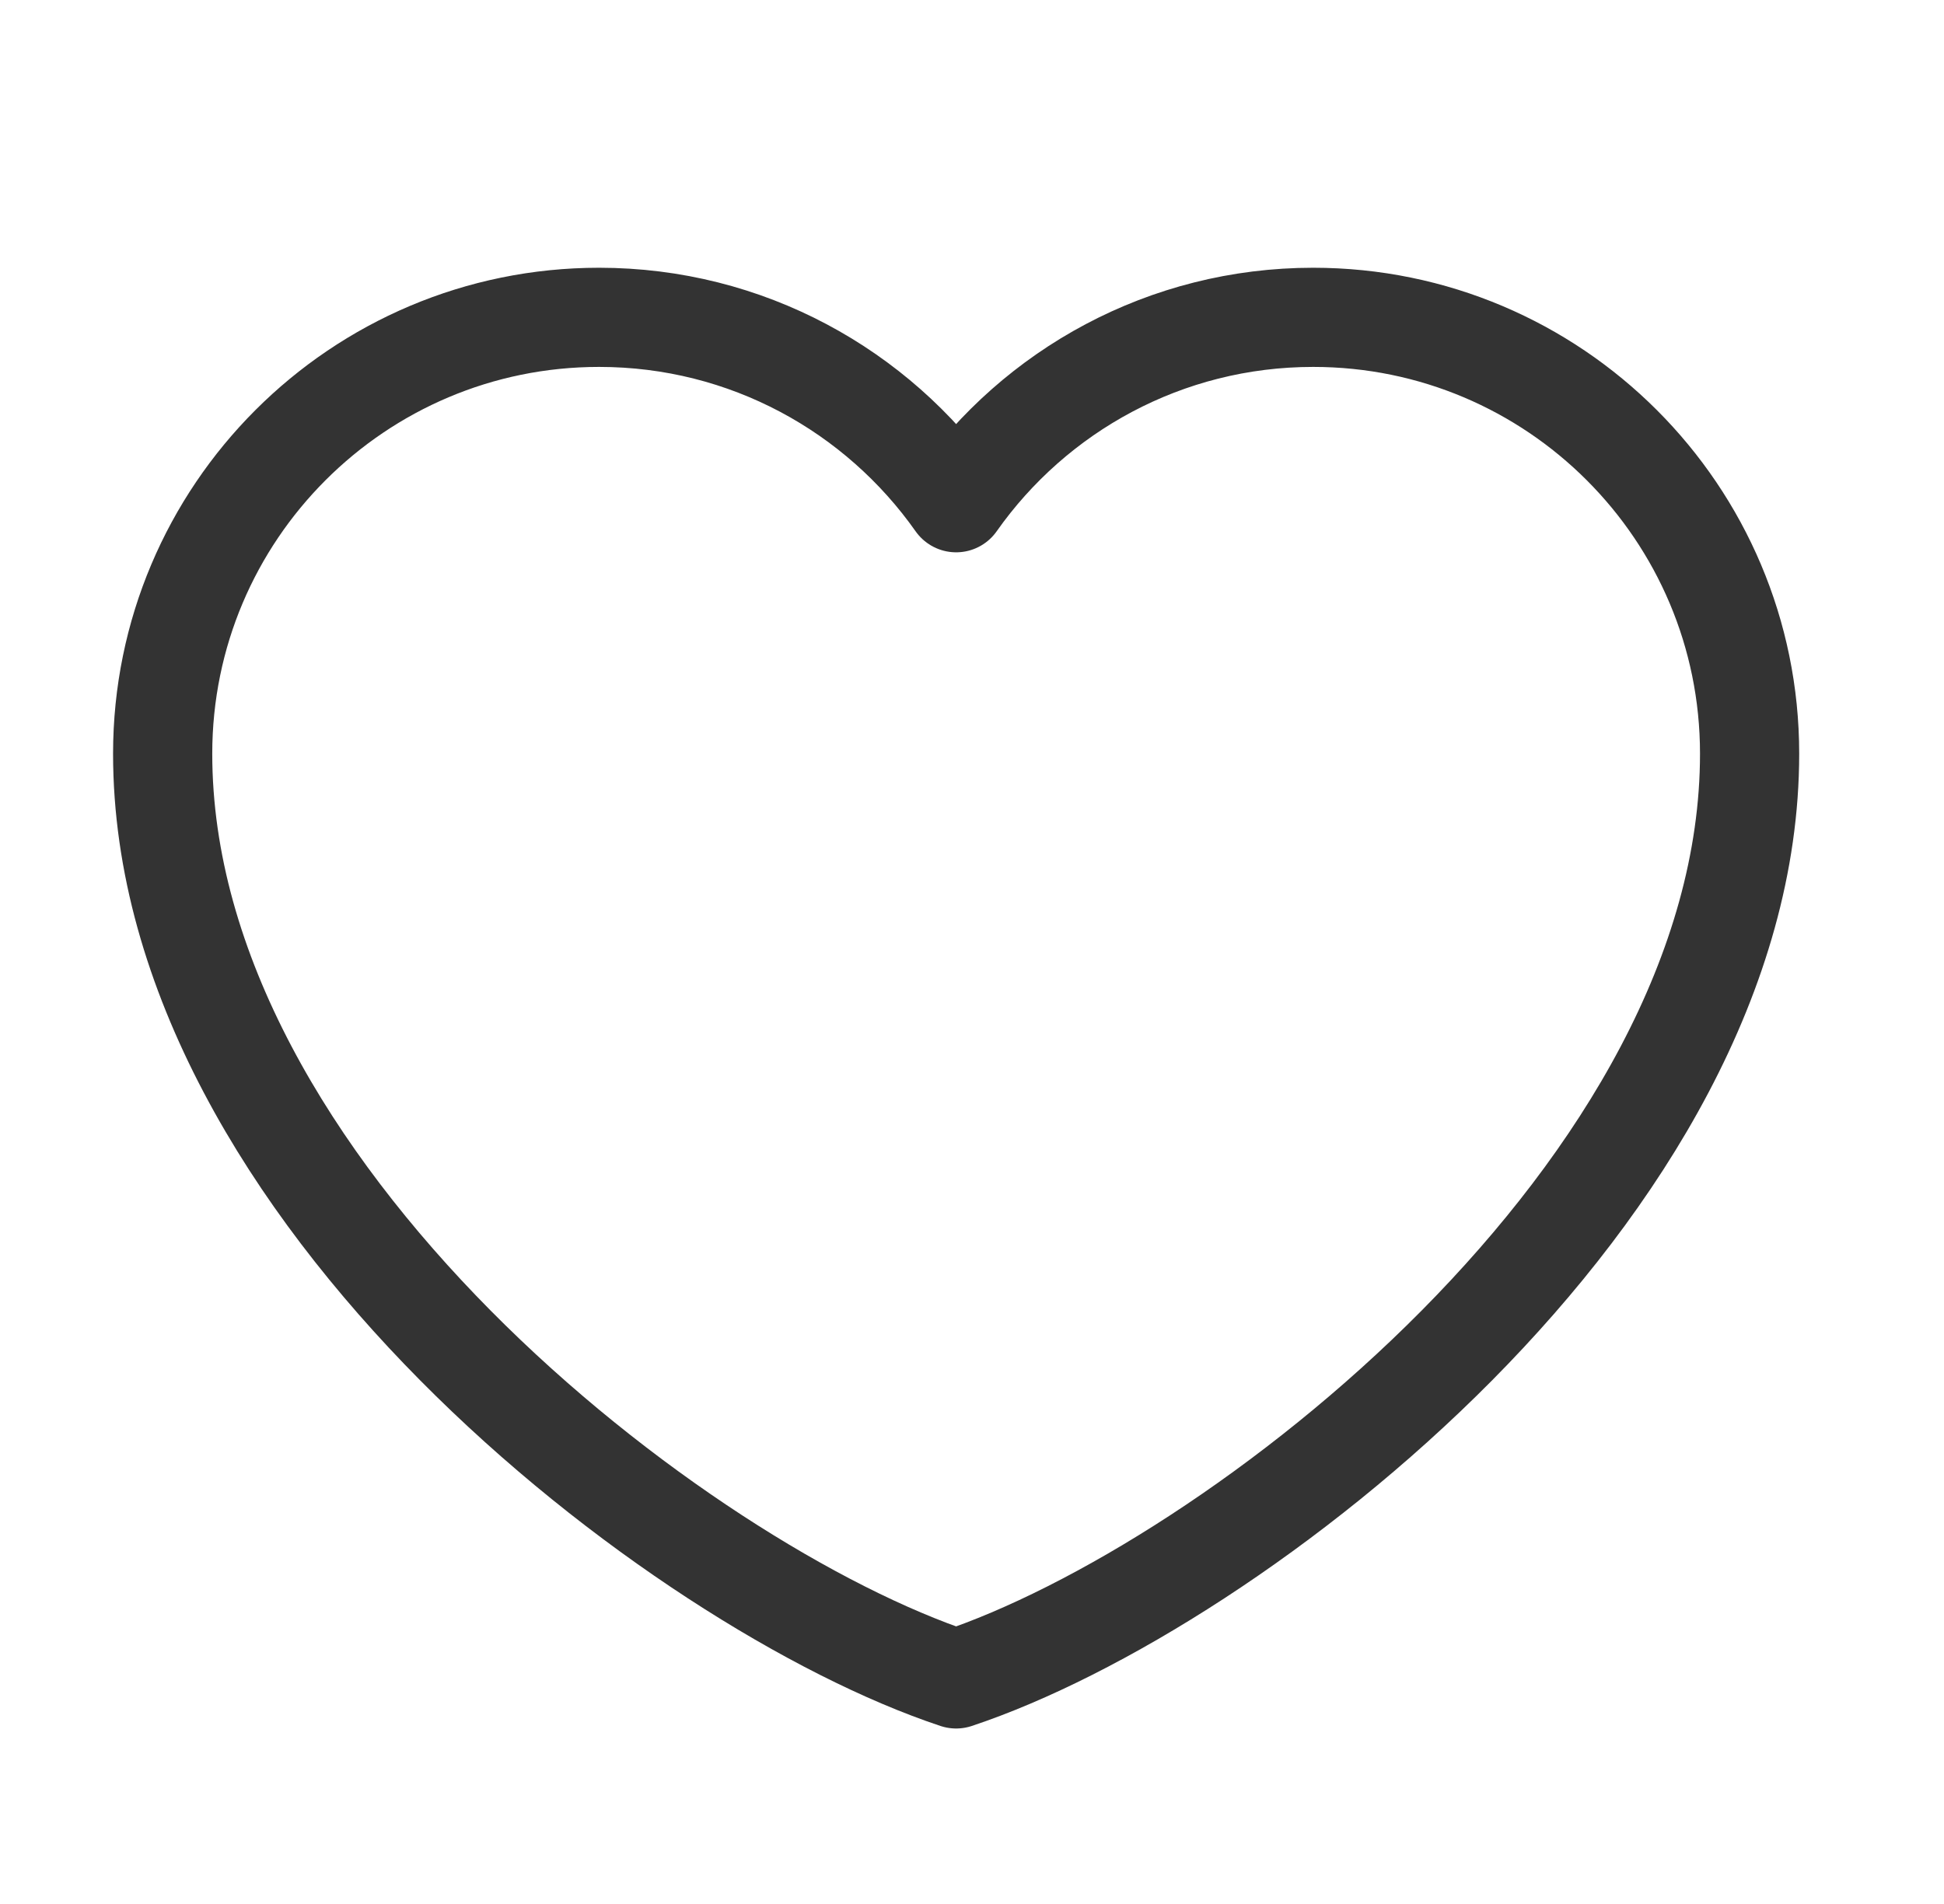 <svg width="49" height="48" viewBox="0 0 49 48" fill="none" xmlns="http://www.w3.org/2000/svg">
<path d="M15.1 8C9.025 8 4.1 12.925 4.1 19C4.1 30 17.1 40 24.1 42.326C31.1 40 44.1 30 44.1 19C44.1 12.925 39.175 8 33.1 8C29.38 8 26.091 9.847 24.1 12.674C22.109 9.847 18.82 8 15.1 8Z" stroke="#333333" stroke-width="2.5" stroke-linecap="round" stroke-linejoin="round"/>
</svg>
